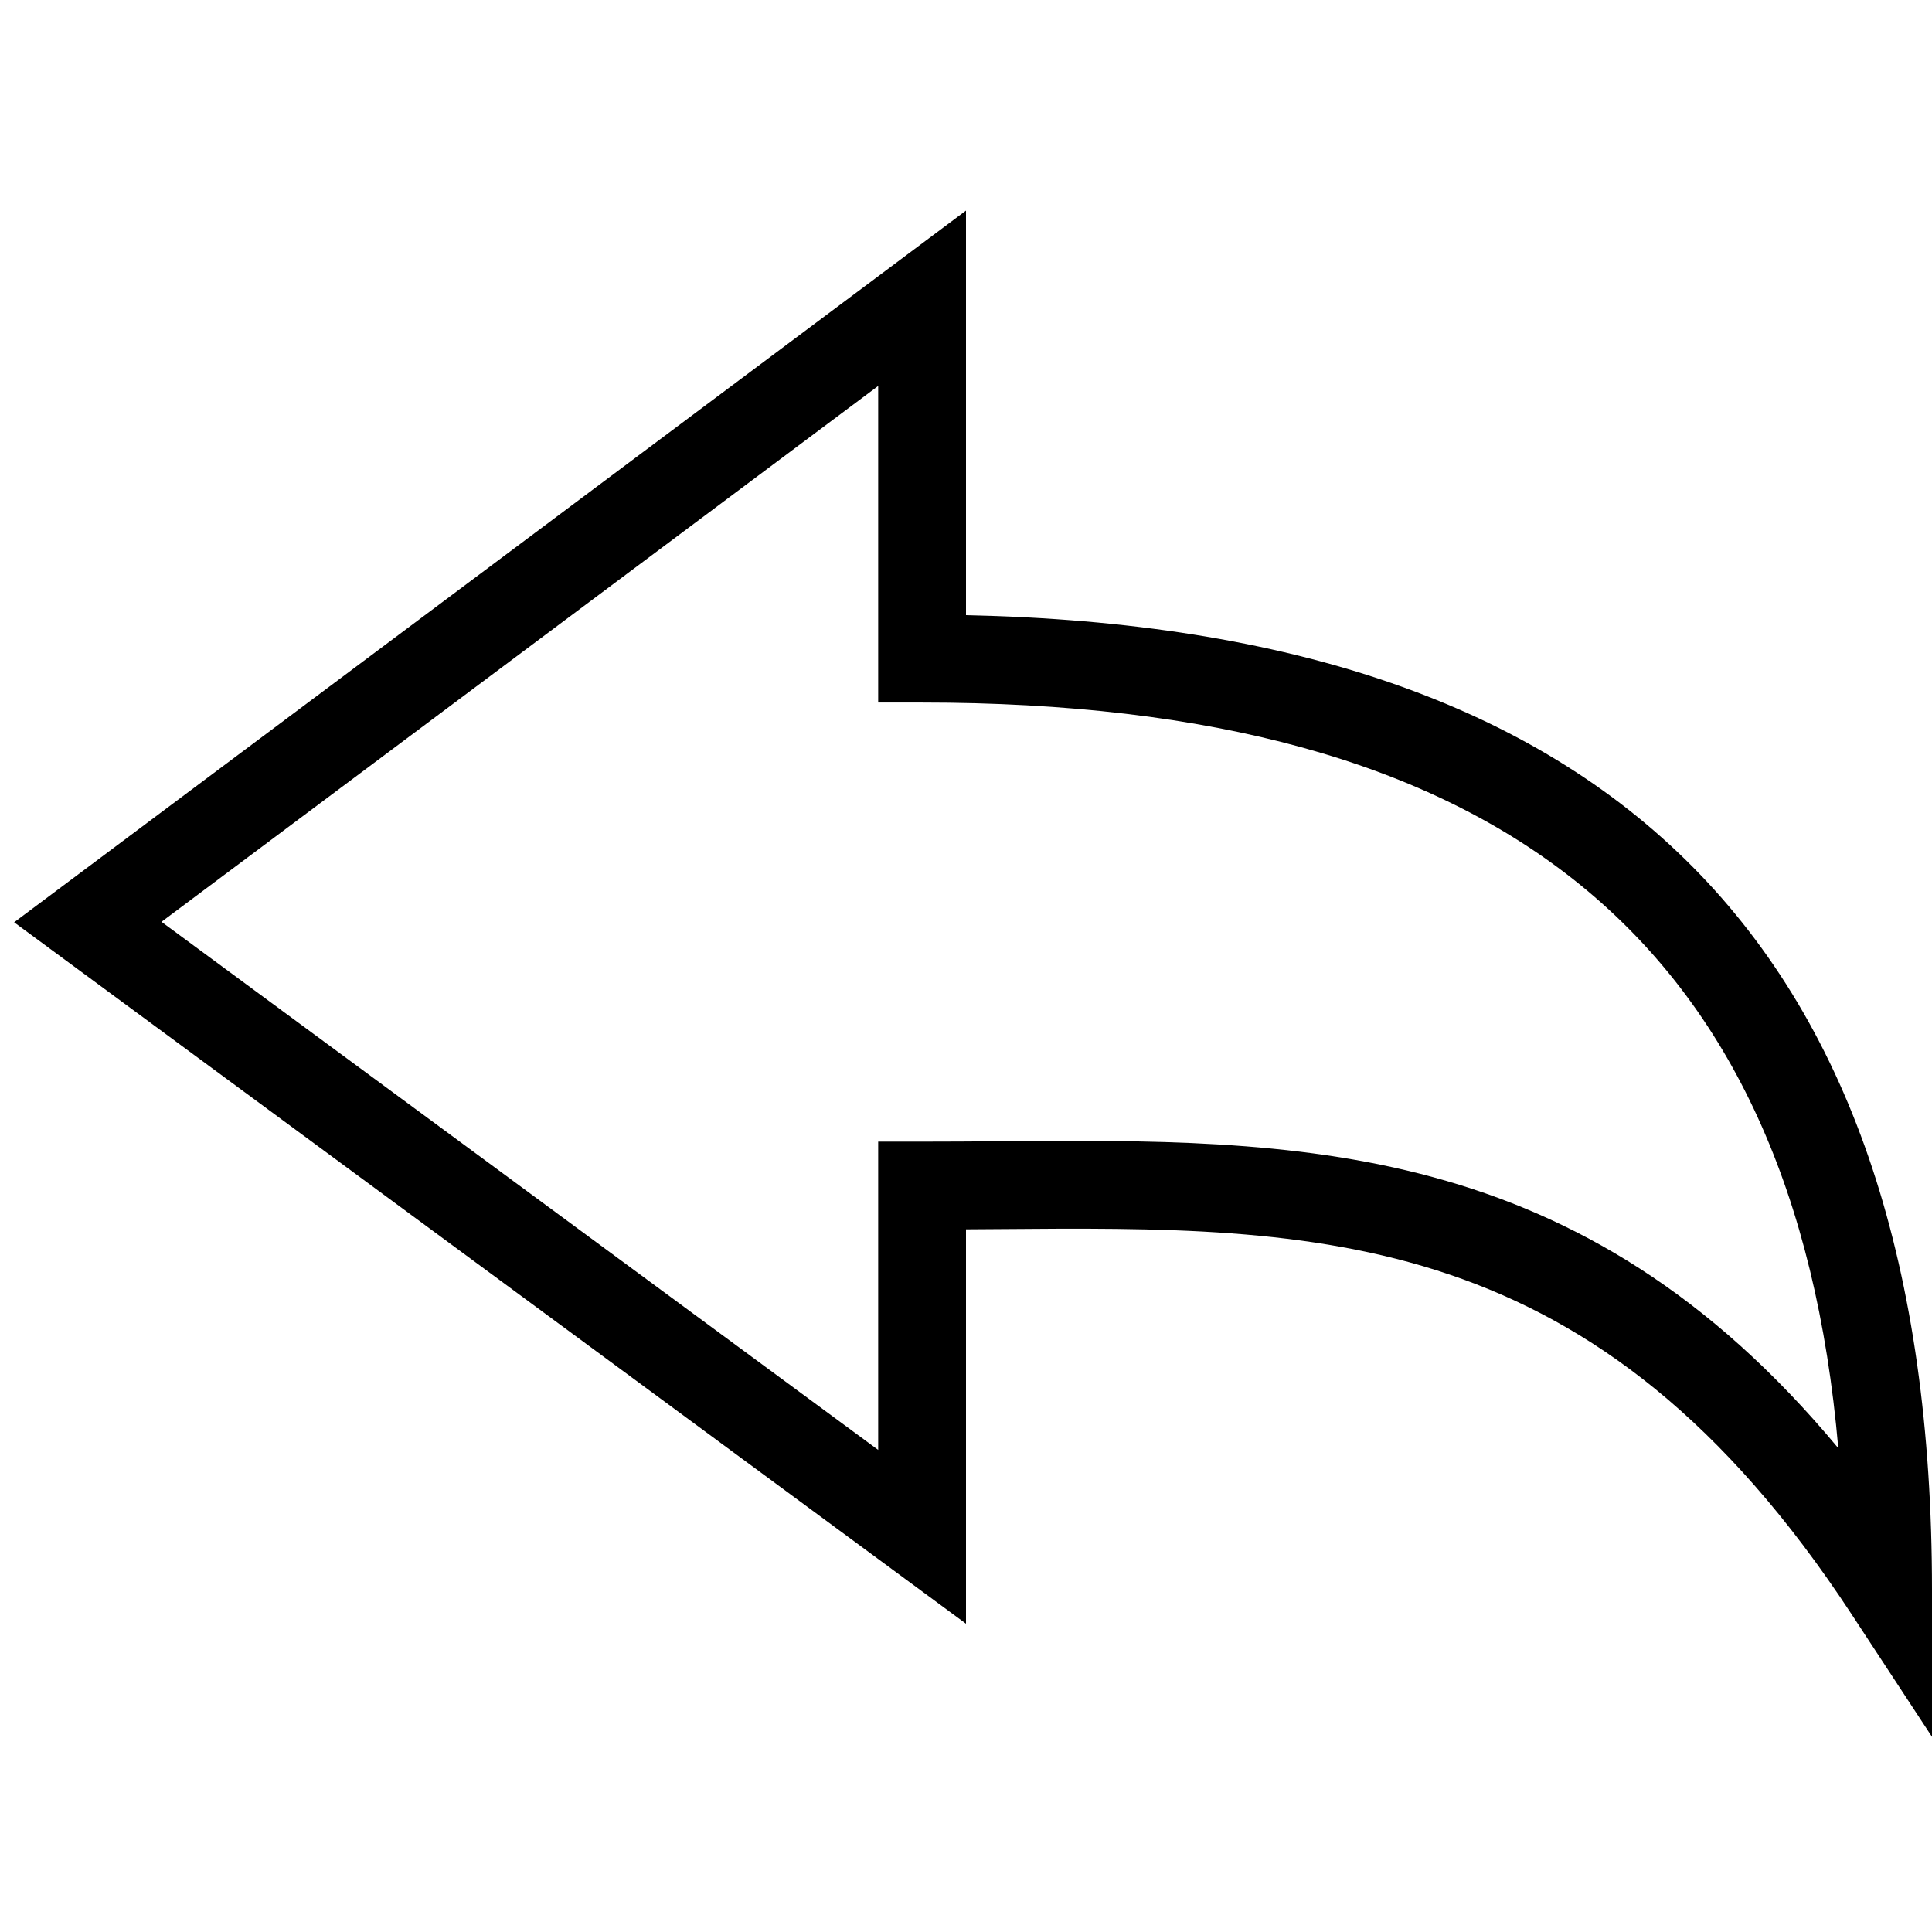 <?xml version="1.0" encoding="UTF-8" standalone="no"?>
<svg width="44px" height="44px" viewBox="0 0 44 44" version="1.1" xmlns="http://www.w3.org/2000/svg" xmlns:xlink="http://www.w3.org/1999/xlink">
    <!-- Generator: Sketch 3.7.2 (28276) - http://www.bohemiancoding.com/sketch -->
    <title>ios-reply</title>
    <desc>Created with Sketch.</desc>
    <defs></defs>
    <g id="44px-Line" stroke="none" stroke-width="1" fill="none" fill-rule="evenodd">
        <g id="ios-reply"></g>
        <path d="M22,14.01 L22,4.796 L0.322,21.005 L22,36.979 L22,27.997 C22.25,27.996 22.499,27.994 22.747,27.992 C30.048,27.932 36.35,27.892 42.164,36.756 L44,39.555 L44,36.207 C44,21.589 36.801,14.32 22,14.01 L22,14.01 Z M22.732,25.992 C22.16,25.996 21.582,26 21,26 L20,26 L20,33.021 L3.678,20.994 L20,8.79 L20,16 L21,16 C34.159,16 40.861,21.417 41.866,32.981 C35.976,25.895 29.523,25.938 22.732,25.992 L22.732,25.992 Z" id="Shape" fill="#000000"></path>
    </g>
</svg>